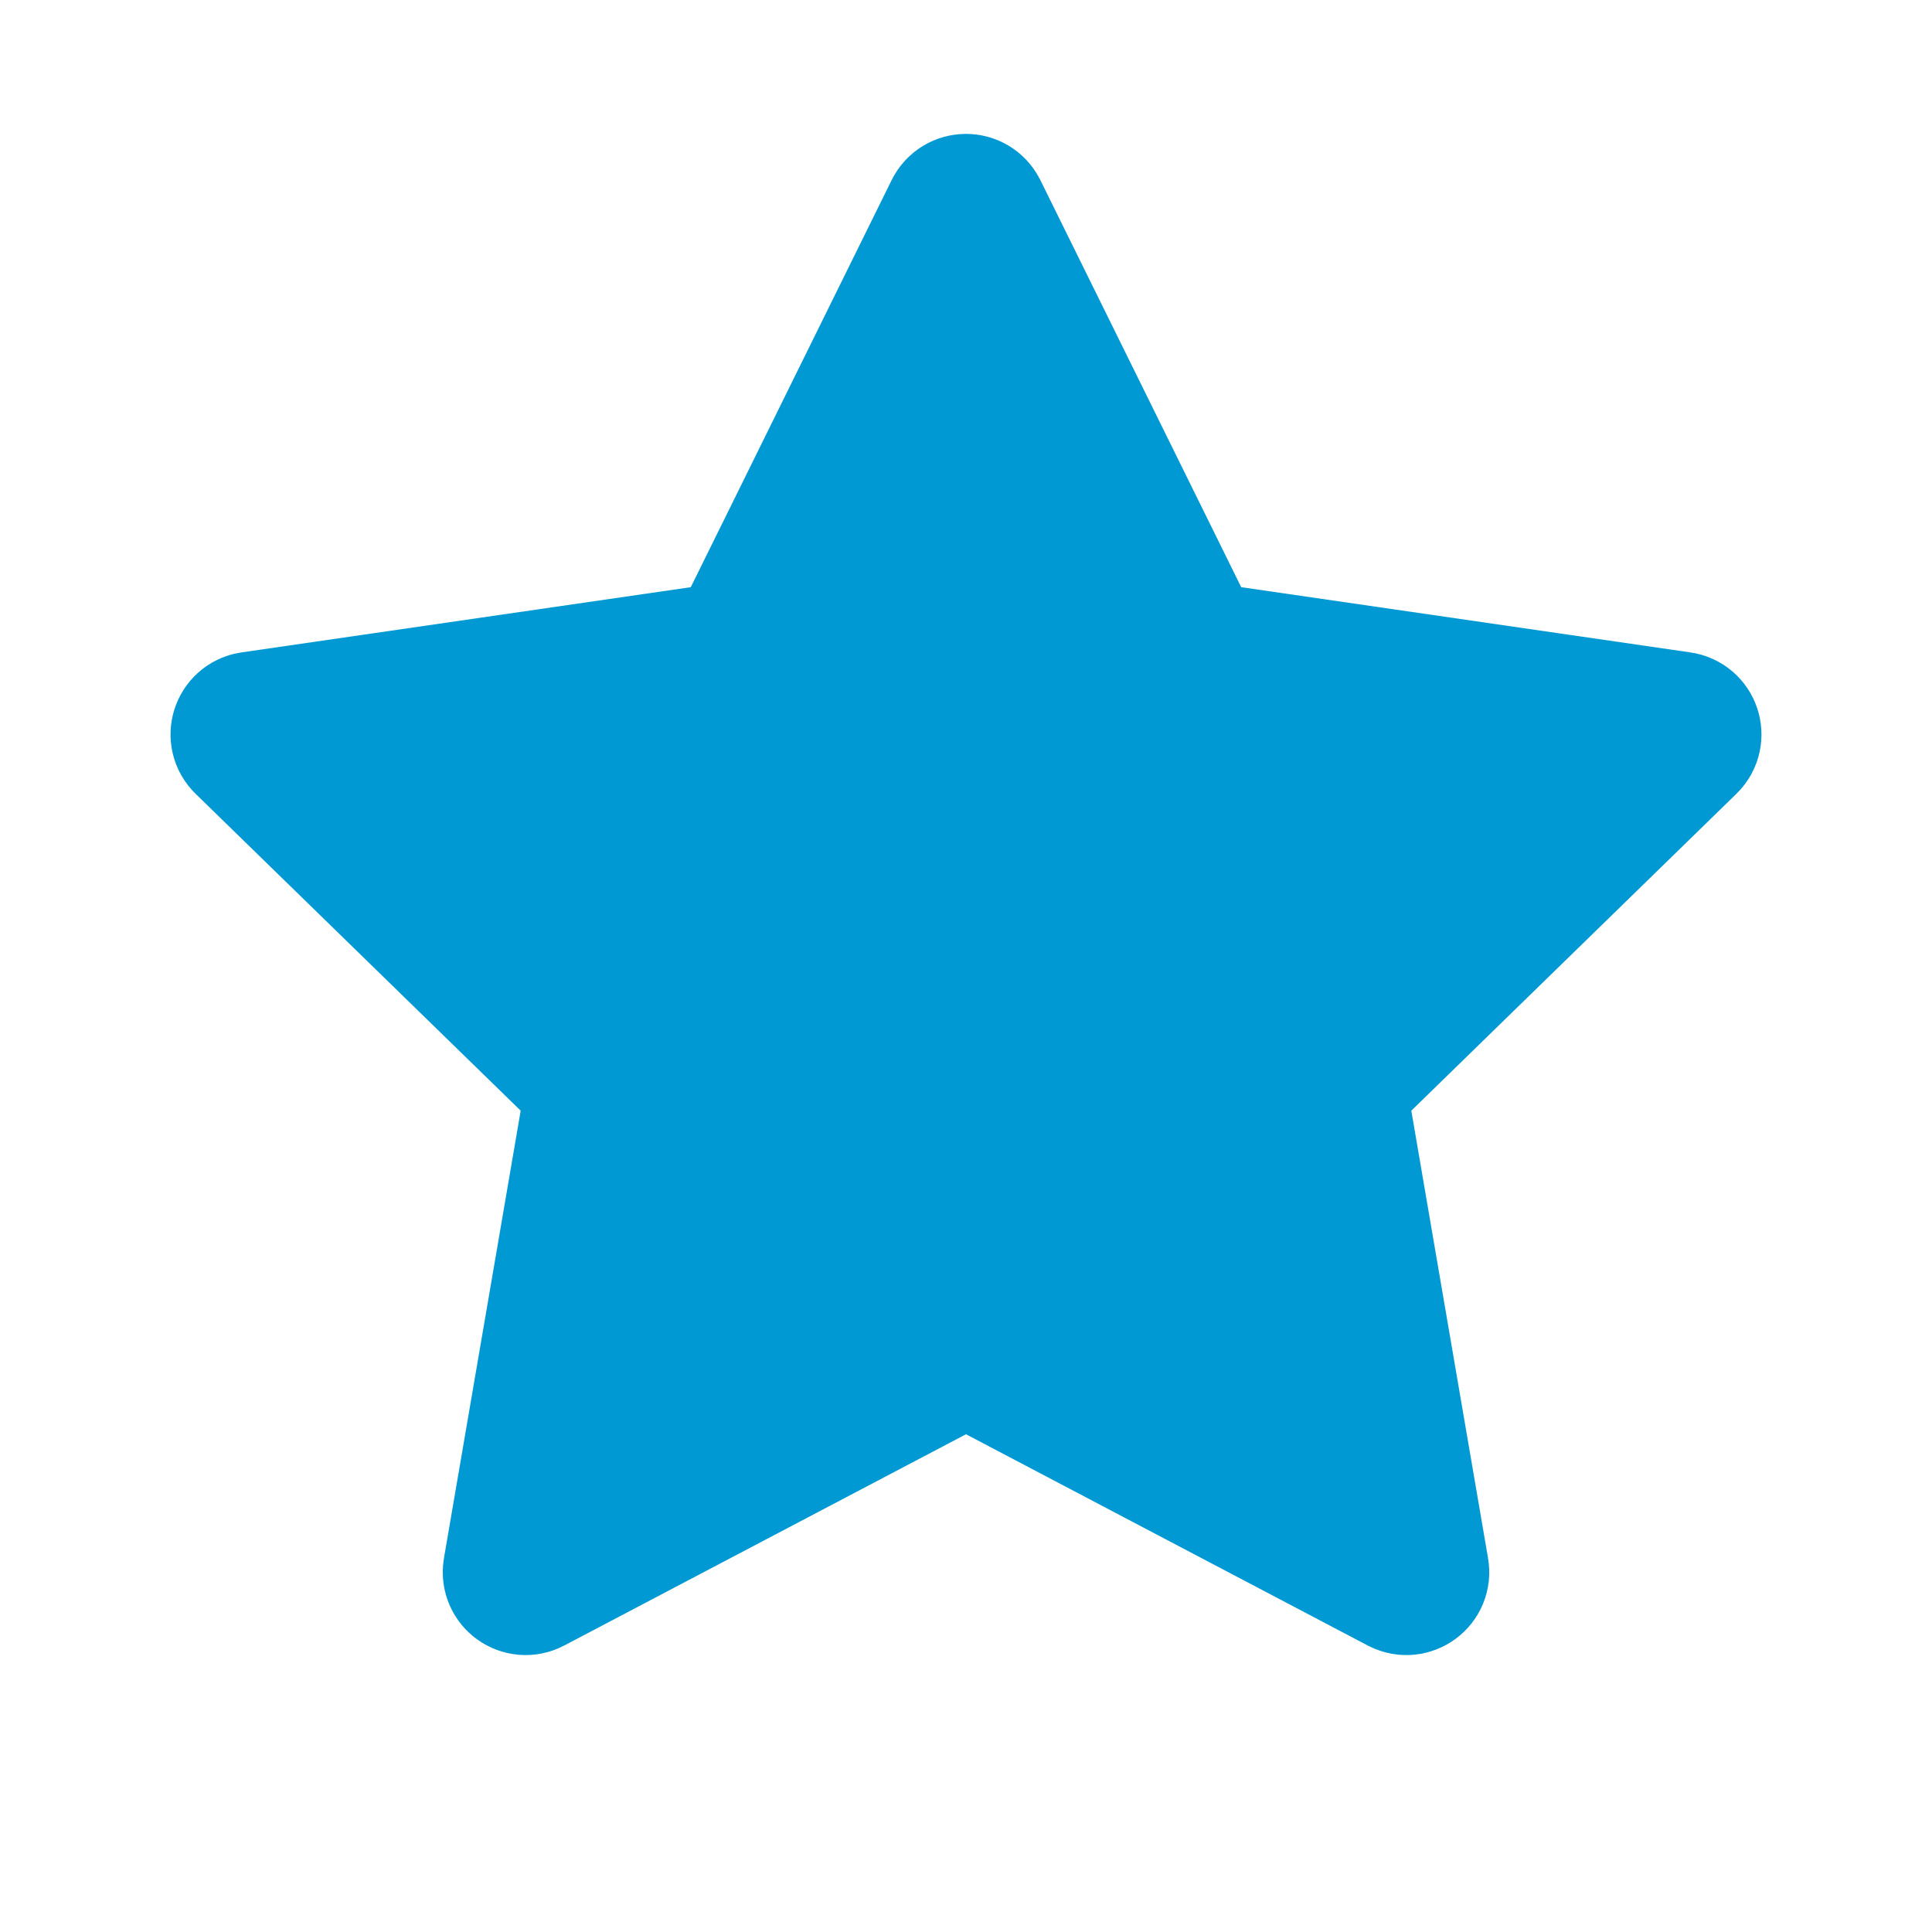 <svg width="20" height="20" viewBox="0 0 20 20" fill="none" xmlns="http://www.w3.org/2000/svg">
<path fill-rule="evenodd" clip-rule="evenodd" d="M10 14L5.491 16.371C5.412 16.412 5.32 16.345 5.335 16.257L6.196 11.236L2.548 7.68C2.484 7.618 2.519 7.509 2.607 7.496L7.649 6.764L9.903 2.196C9.943 2.116 10.057 2.116 10.097 2.196L12.351 6.764L17.392 7.496C17.481 7.509 17.516 7.618 17.452 7.68L13.804 11.236L14.665 16.257C14.681 16.345 14.588 16.412 14.509 16.371L10 14Z" fill="#0099D3" stroke="#0099D3" stroke-width="1.5"/>
</svg>
